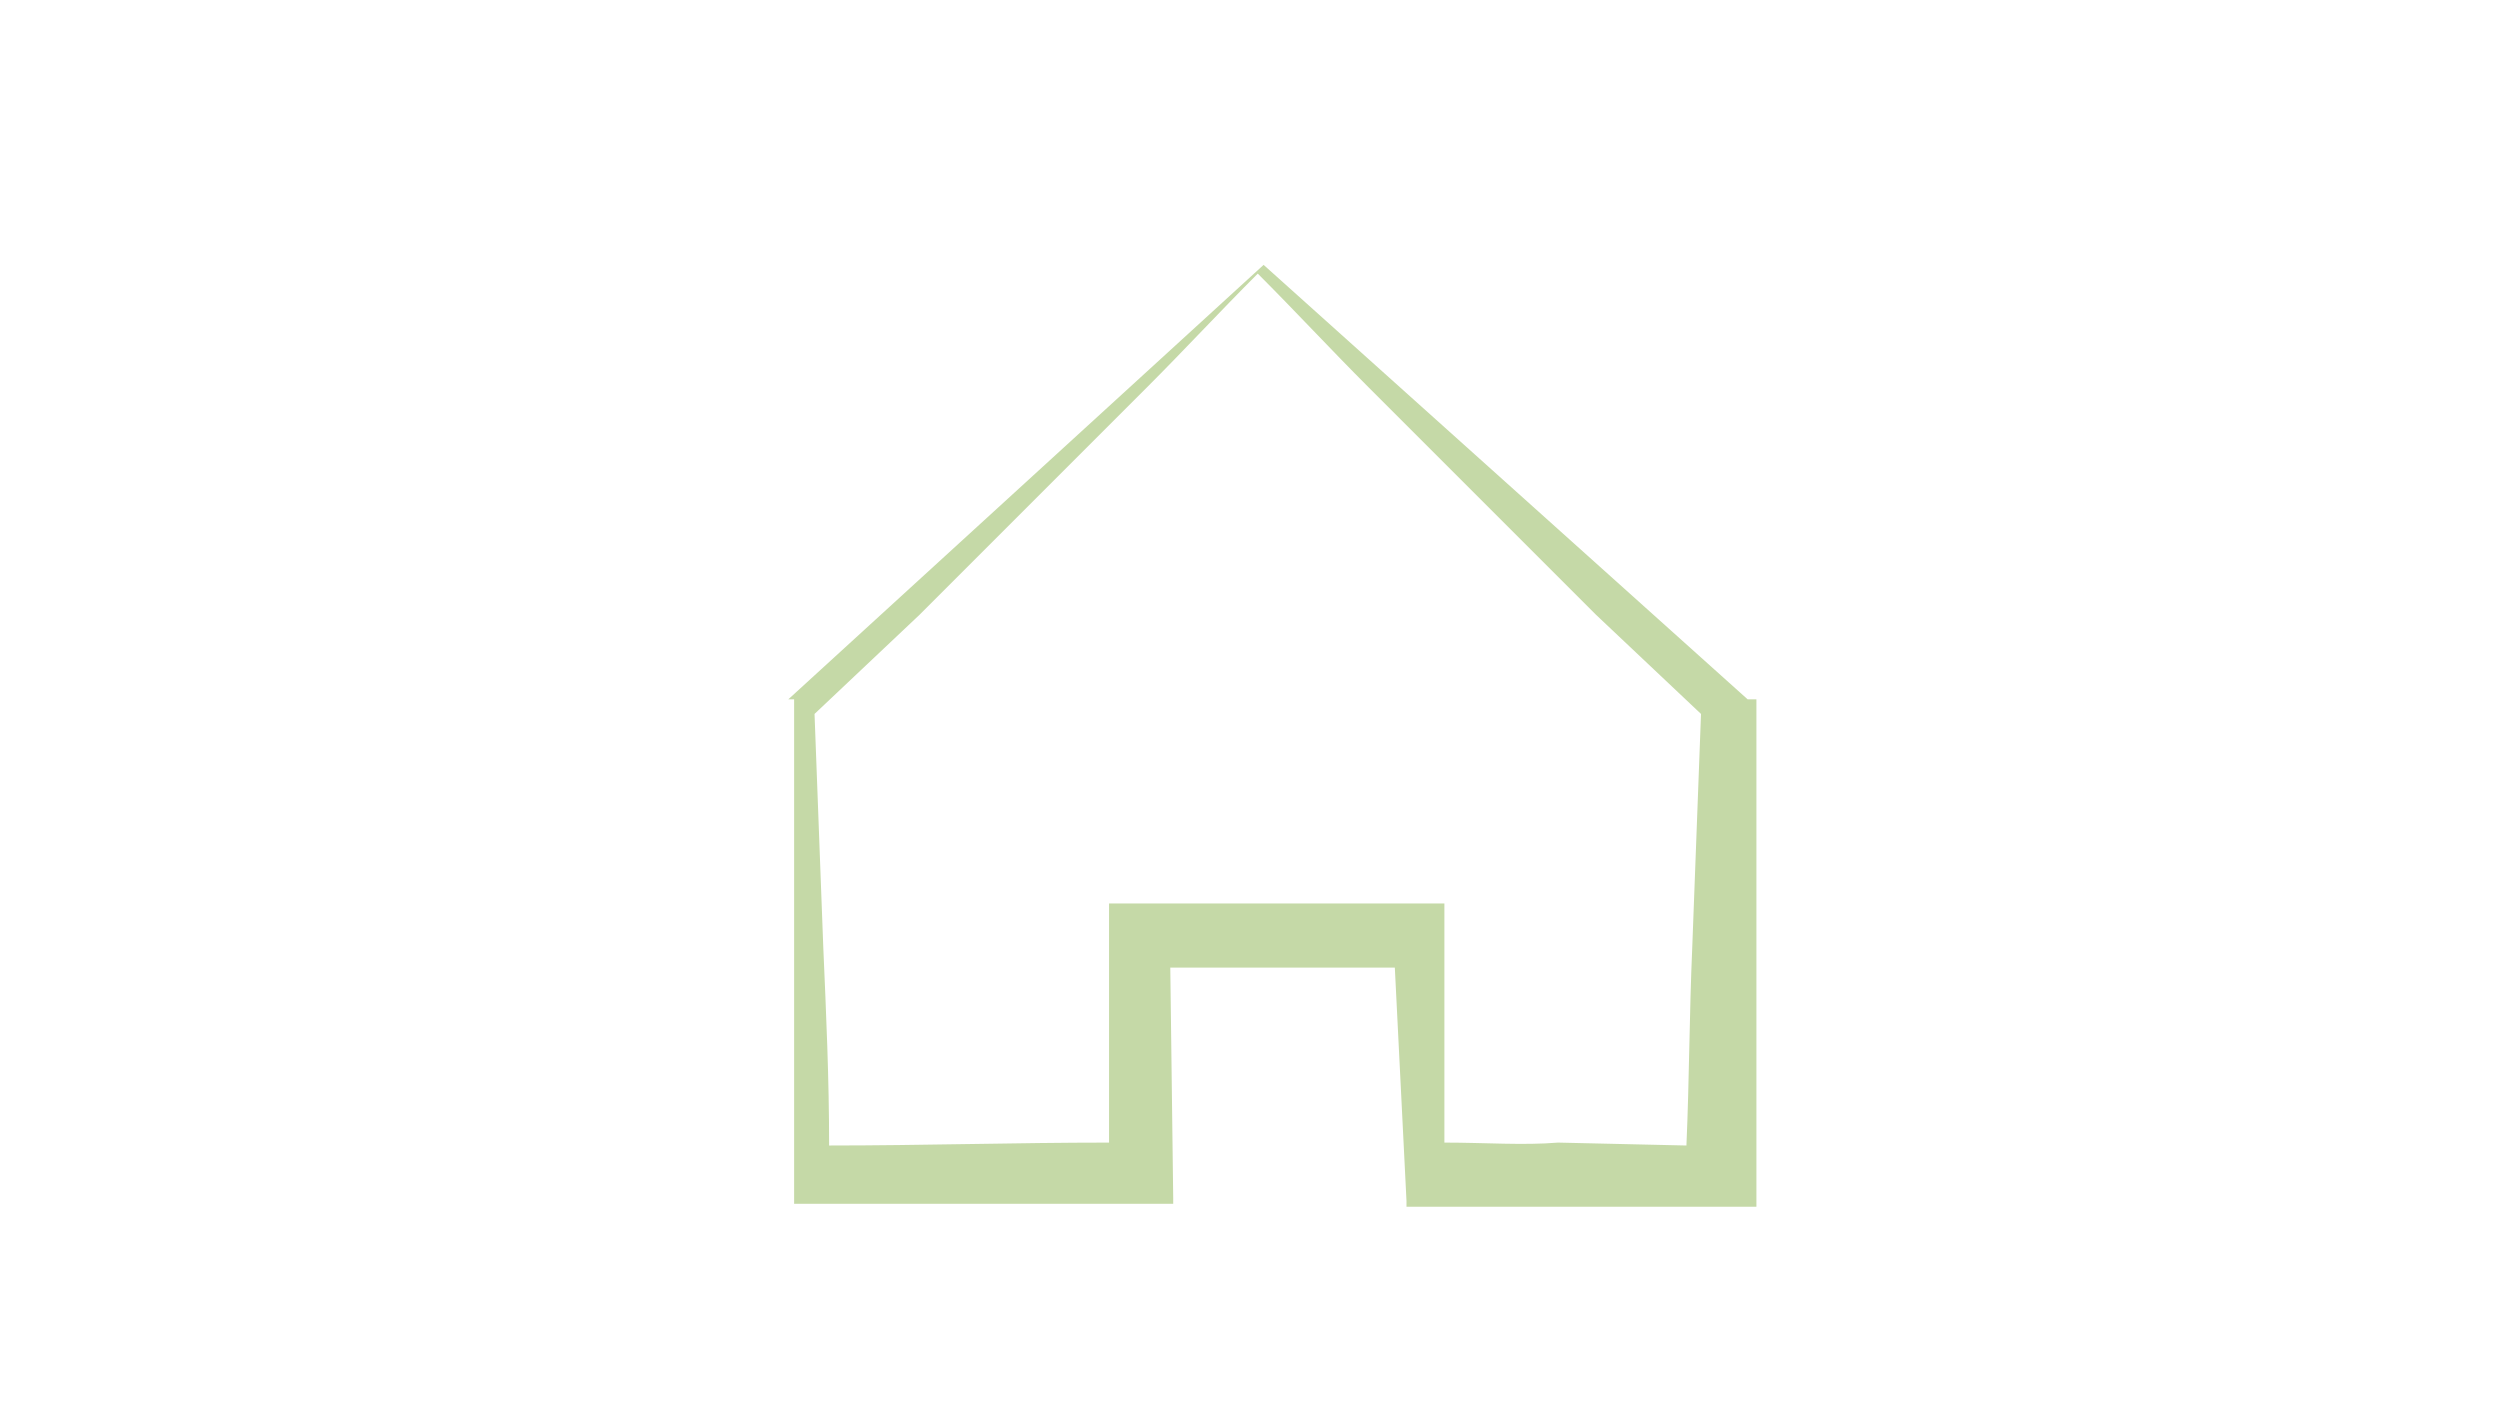 <?xml version="1.0" encoding="UTF-8" standalone="no"?>
<!-- Generator: Adobe Illustrator 19.0.0, SVG Export Plug-In . SVG Version: 6.00 Build 0)  -->

<svg
   xmlns:dc="http://purl.org/dc/elements/1.1/"
   xmlns:cc="http://creativecommons.org/ns#"
   xmlns:rdf="http://www.w3.org/1999/02/22-rdf-syntax-ns#"
   xmlns:svg="http://www.w3.org/2000/svg"
   xmlns="http://www.w3.org/2000/svg"
   xmlns:sodipodi="http://sodipodi.sourceforge.net/DTD/sodipodi-0.dtd"
   xmlns:inkscape="http://www.inkscape.org/namespaces/inkscape"
   version="1.1"
   id="Camada_1"
   x="0px"
   y="0px"
   viewBox="-415 244.1 128.6 72.9"
   style="enable-background:new -415 244.1 128.6 72.9;"
   xml:space="preserve"
   inkscape:version="0.91 r13725"
   sodipodi:docname="home.svg"><defs
     id="defs10" /><sodipodi:namedview
     pagecolor="#ffffff"
     bordercolor="#666666"
     borderopacity="1"
     objecttolerance="10"
     gridtolerance="10"
     guidetolerance="10"
     inkscape:pageopacity="0"
     inkscape:pageshadow="2"
     inkscape:window-width="773"
     inkscape:window-height="480"
     id="namedview8"
     showgrid="false"
     inkscape:zoom="1.9828926"
     inkscape:cx="10.590589"
     inkscape:cy="36.450001"
     inkscape:window-x="0"
     inkscape:window-y="0"
     inkscape:window-maximized="0"
     inkscape:current-layer="Camada_1" /><style
     type="text/css"
     id="style3">
	.st0{fill:none;}
	.st1{fill:#C5D9A7;}
</style><g
     id="XMLID_259_"
     transform="matrix(1.5,0,0,1.5,174.85,-140.975)"><path
       id="XMLID_260_"
       class="st0"
       d="m -335,289.2 0.3,-8 -3.6,-3.4 -3.9,-3.9 -3.9,-3.9 c -1.3,-1.3 -2.5,-2.6 -3.8,-3.9 -1.3,1.3 -2.5,2.6 -3.8,3.9 l -3.9,3.9 -3.9,3.9 -3.6,3.4 0.3,8 c 0.1,2.3 0.1,4.5 0.2,6.8 3.2,-0.1 6.4,-0.1 9.6,-0.1 l 0,-6.3 0,-1.9 1.9,0 c 2.6,0 5.2,0 7.7,0 l 1.9,0 0,1.9 0,6.3 c 1.4,0 2.8,0 4.1,0.1 l 4.4,0.1 c -0.2,-2.3 -0.1,-4.6 0,-6.9 z"
       inkscape:connector-curvature="0"
       style="fill:none" /><path
       id="XMLID_263_"
       class="st1"
       d="m -333,297.8 0,-17 0,-0.1 -0.3,0 -16.6,-14.9 -16.3,14.9 0.2,0 0,0.1 0,17 0,0.2 -0.4,0 13.1,0 0.3,0 0,-0.2 -0.1,-7.9 7.7,0 0.4,8 0,0.2 -0.6,0 12,0 0.6,0 0,-0.3 z m -10.7,-1.9 0,-6.3 0,-1.9 -1.9,0 c -2.6,0 -5.2,0 -7.7,0 l -1.9,0 0,1.9 0,6.3 c -3.2,0 -6.4,0.1 -9.6,0.1 0,-2.3 -0.1,-4.5 -0.2,-6.8 l -0.3,-8 3.6,-3.4 3.9,-3.9 3.9,-3.9 c 1.3,-1.3 2.5,-2.6 3.8,-3.9 1.3,1.3 2.5,2.6 3.8,3.9 l 3.9,3.9 3.9,3.9 3.6,3.4 -0.3,8 c -0.1,2.3 -0.1,4.5 -0.2,6.8 l -4.4,-0.1 c -1.2,0.1 -2.5,0 -3.9,0 z"
       inkscape:connector-curvature="0"
       style="fill:#c5d9a7" /></g></svg>